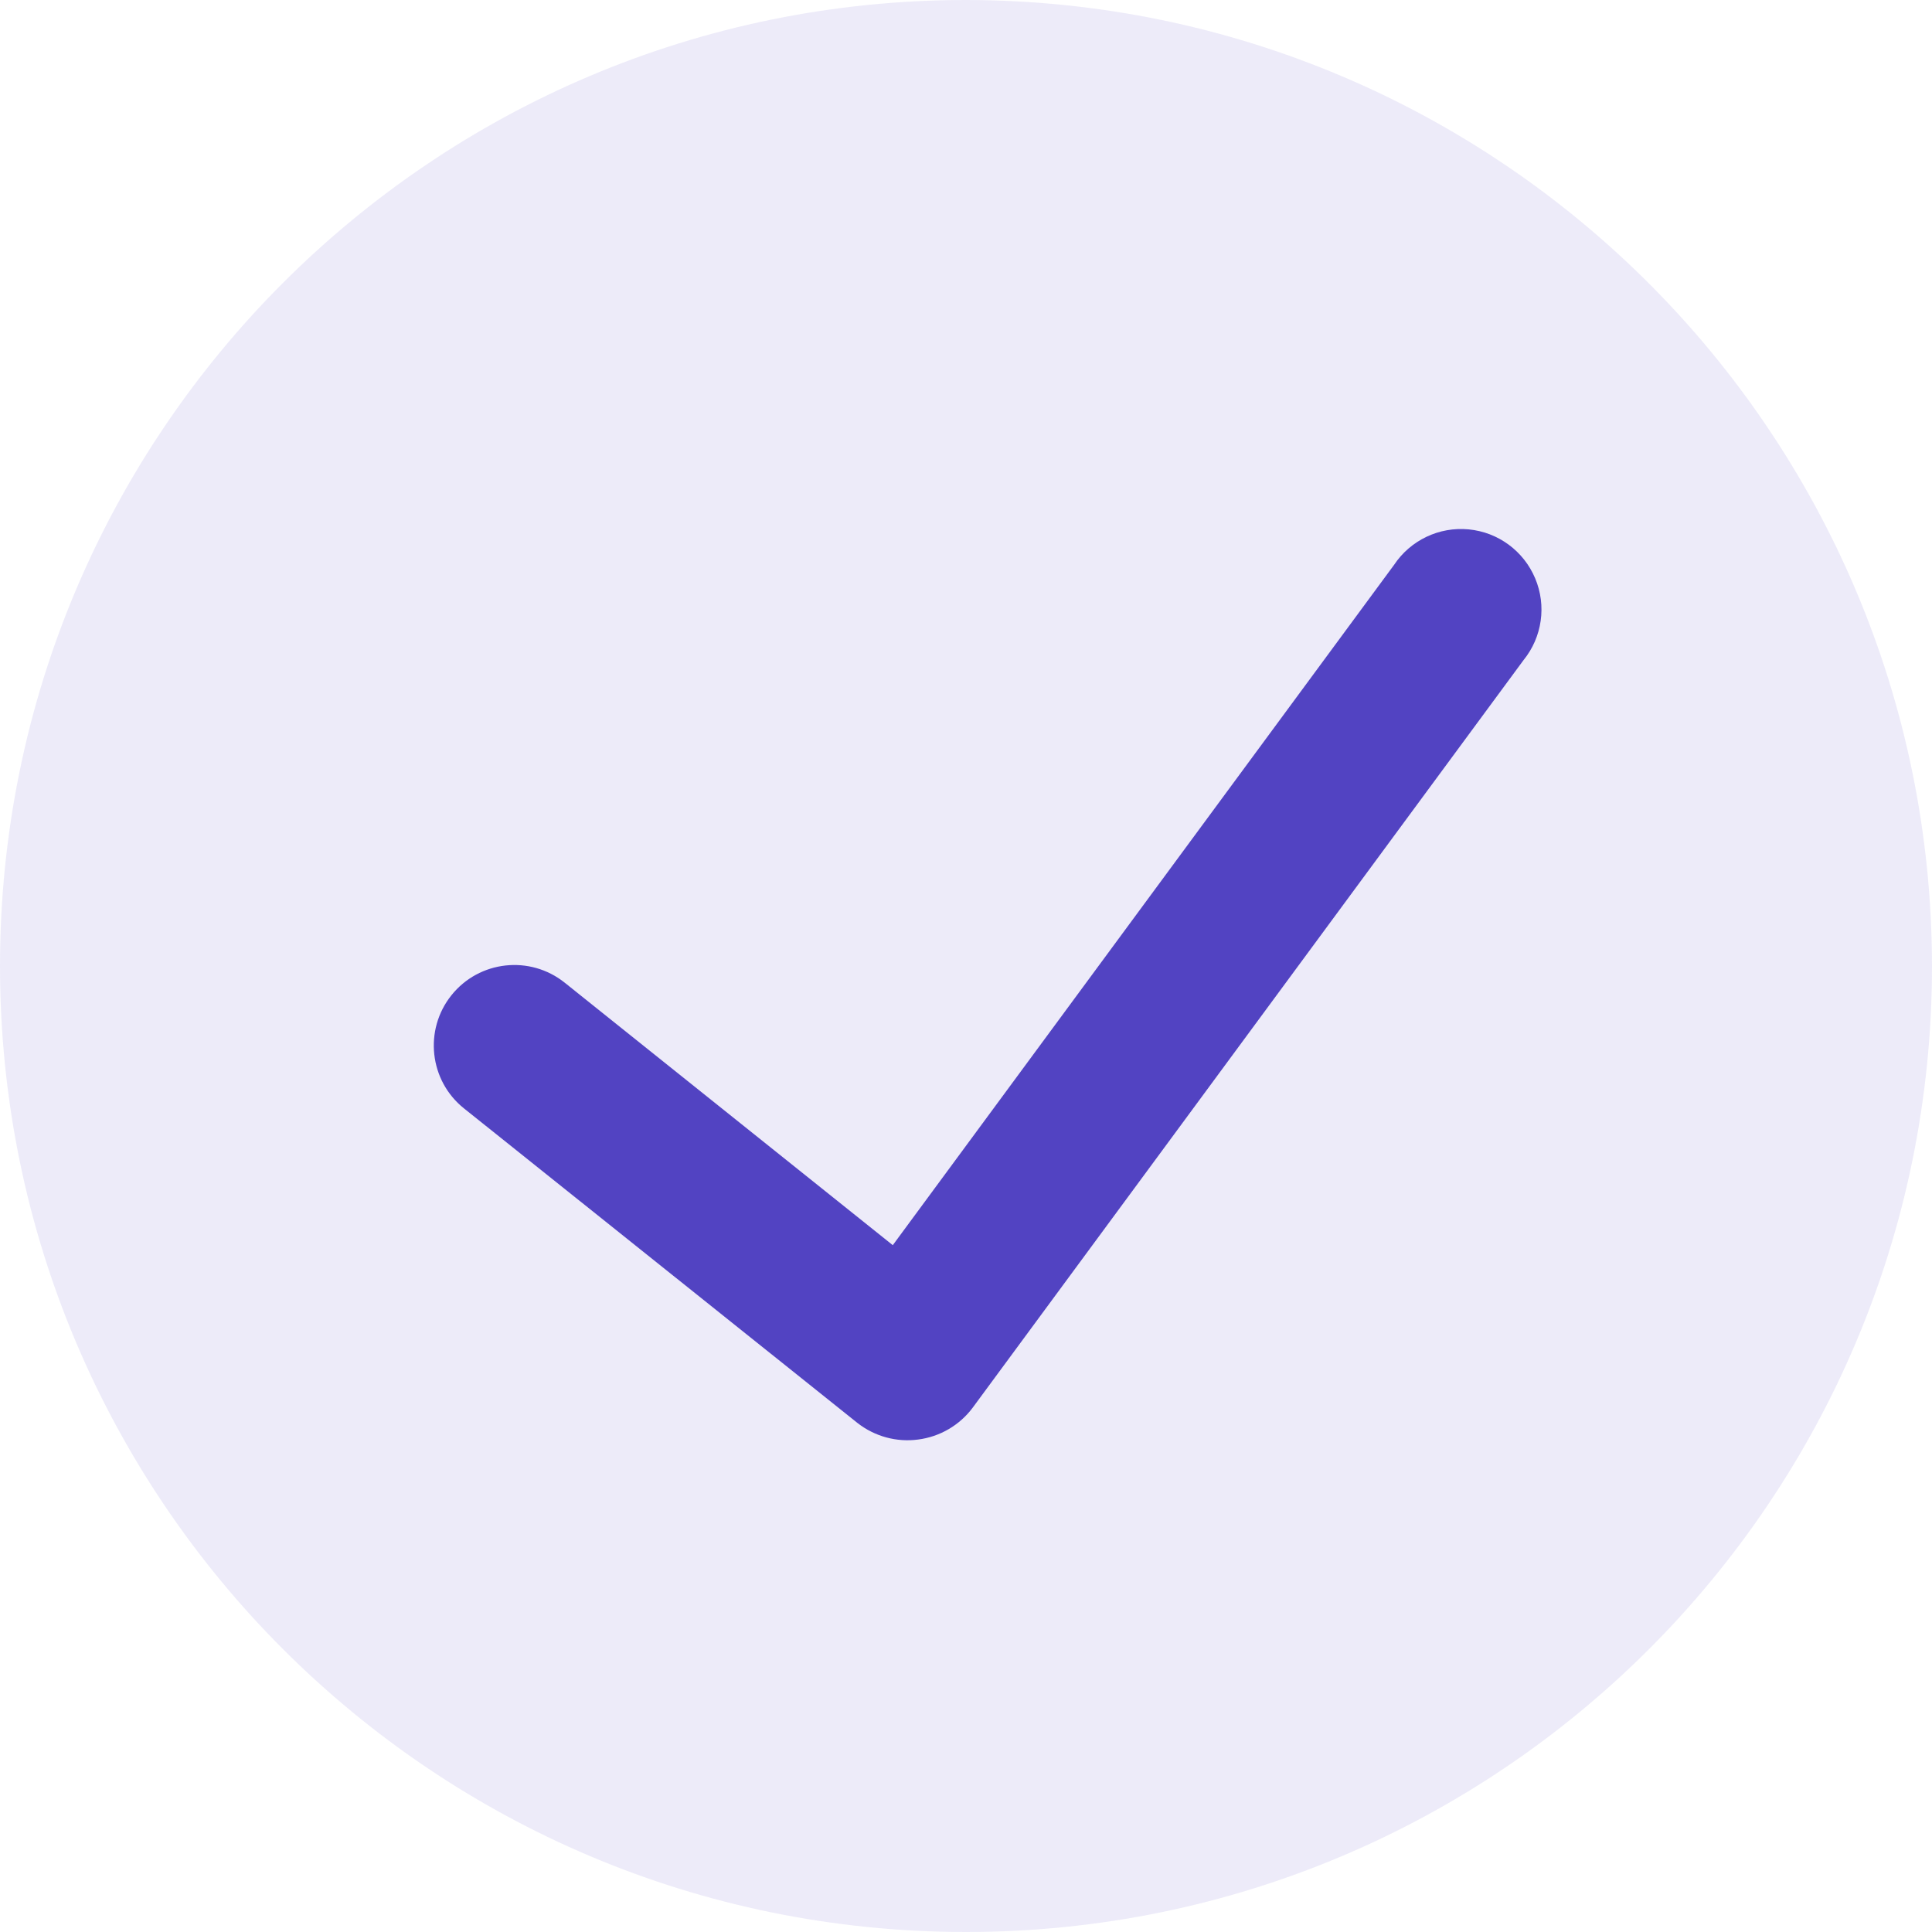 <svg width="20" height="20" viewBox="0 0 20 20" fill="none" xmlns="http://www.w3.org/2000/svg">
<rect width="20" height="20" fill="#E5E5E5"/>
<g id="MacBook Pro - 9" clip-path="url(#clip0_0_1)">
<rect width="1440" height="3648" transform="translate(-441 -1799)" fill="white"/>
<g id="Group 33138">
<rect id="Rectangle" x="-306" y="-338" width="1170" height="467" rx="26" fill="white"/>
<g id="Base">
<g id="List Item" clip-path="url(#clip1_0_1)">
<g id="check-circle-1">
<path id="Shape" d="M10 0C4.477 0 0 4.477 0 10C0 15.523 4.477 20 10 20C15.523 20 20 15.523 20 10C19.994 4.48 15.52 0.006 10 0Z" fill="#5243C2" fill-opacity="0.104"/>
<path id="Path" d="M15.772 6.833L10.068 14.574C9.932 14.755 9.729 14.873 9.505 14.902C9.281 14.932 9.055 14.87 8.877 14.731L4.803 11.474C4.444 11.187 4.386 10.662 4.673 10.303C4.961 9.943 5.485 9.885 5.845 10.172L9.242 12.89L14.431 5.848C14.601 5.592 14.898 5.451 15.203 5.48C15.509 5.509 15.773 5.704 15.892 5.987C16.011 6.269 15.965 6.595 15.772 6.833Z" fill="#5243C2"/>
</g>
</g>
</g>
</g>
</g>
<defs>
<clipPath id="clip0_0_1">
<rect width="1440" height="3648" fill="white" transform="translate(-441 -1799)"/>
</clipPath>
<clipPath id="clip1_0_1">
<rect width="207" height="21" fill="white" transform="translate(0 -1)"/>
</clipPath>
</defs>
</svg>
